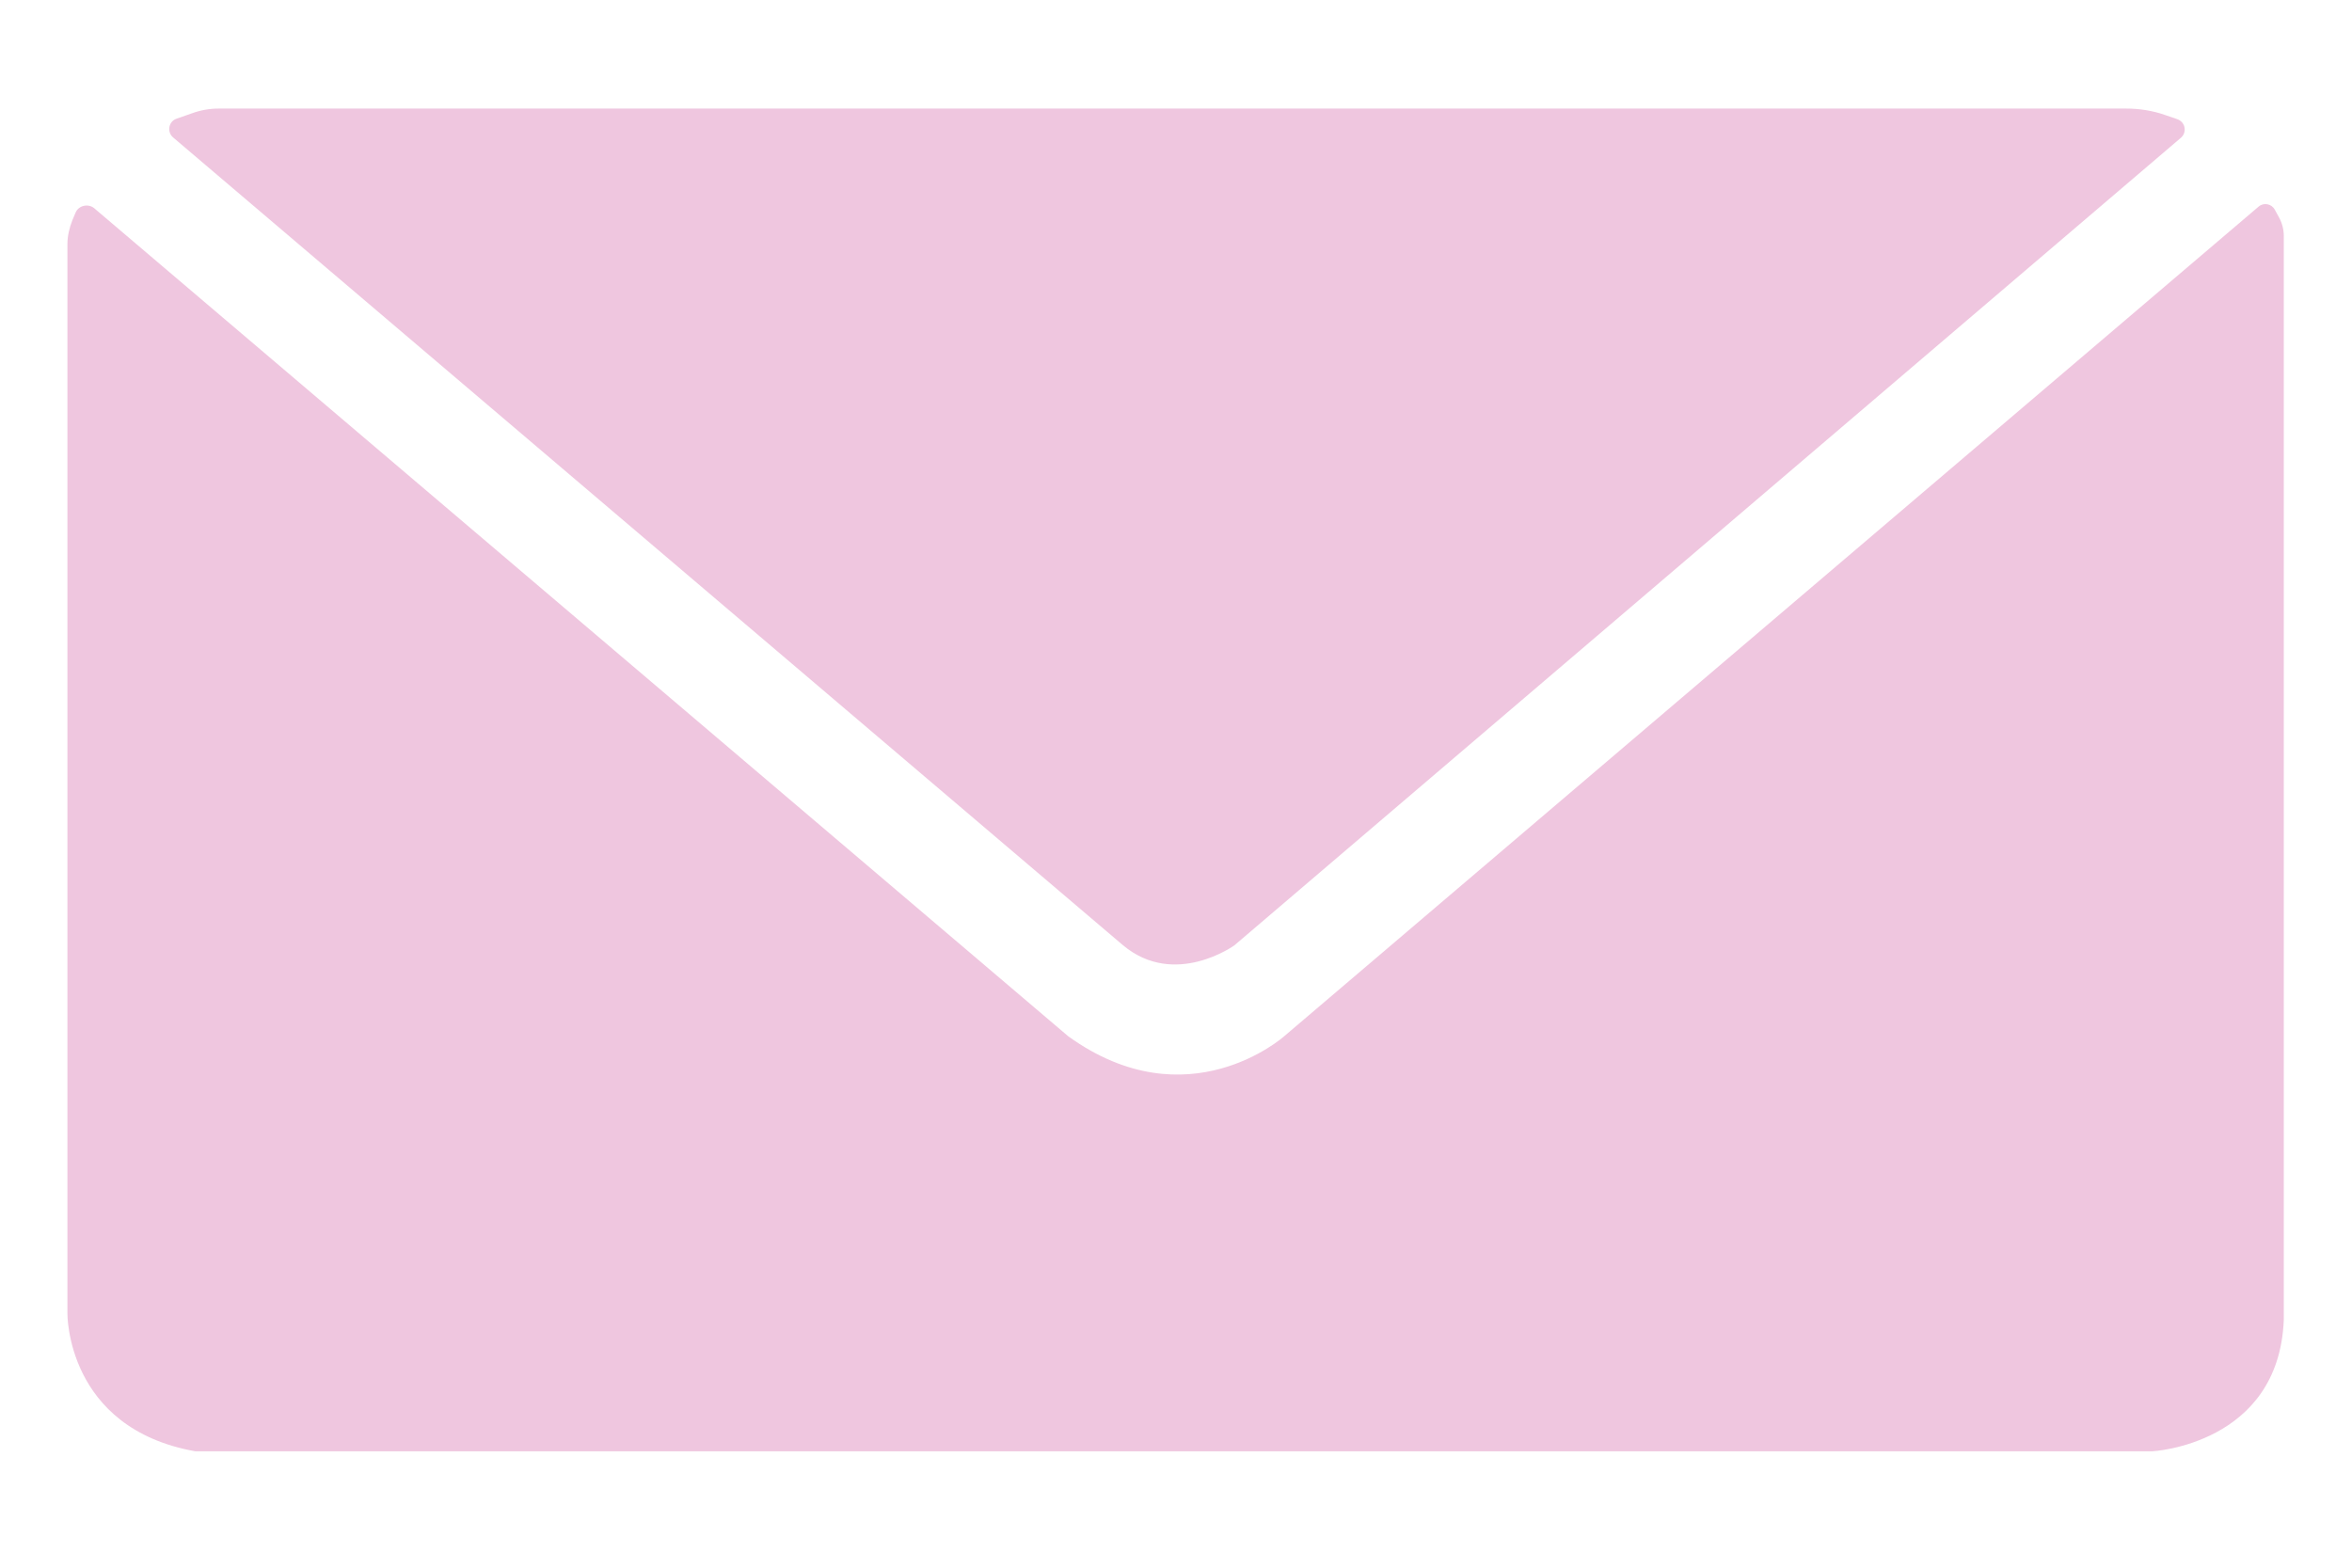 <?xml version="1.0" encoding="utf-8"?>
<!-- Generator: Adobe Illustrator 27.6.1, SVG Export Plug-In . SVG Version: 6.00 Build 0)  -->
<svg version="1.1" id="Слой_1" xmlns="http://www.w3.org/2000/svg" xmlns:xlink="http://www.w3.org/1999/xlink" x="0px" y="0px"
	 viewBox="0 0 600 400" style="enable-background:new 0 0 600 400;" xml:space="preserve">
<style type="text/css">
	.st0{fill:#EFC6DF;}
</style>
<path class="st0" d="M45,30.3l4-1.4c2.2-0.8,4.5-1.2,6.8-1.2h486.5c3.4,0,6.7,0.5,9.9,1.6l3.2,1.1c2.1,0.7,2.6,3.4,0.9,4.8
	l-241.4,206c0,0-15.2,11-28.4,0L44.2,35.1C42.5,33.7,43,31,45,30.3z"/>
<path class="st0" d="M272.5,264.4c30.5,22,55.1,0,55.1,0L576.2,52.7c1.3-1.1,3.3-0.7,4.1,0.8l1.1,2c0.8,1.5,1.2,3.1,1.2,4.7v276.6
	c-1.3,31.8-33.5,33.5-33.5,33.5H49.8c-33-5.9-32.6-35.2-32.6-35.2V62.3c0-2.1,0.5-4.2,1.3-6.2l0.8-1.9c0.8-1.8,3.2-2.3,4.7-1.1
	L272.5,264.4z"/>
</svg>
